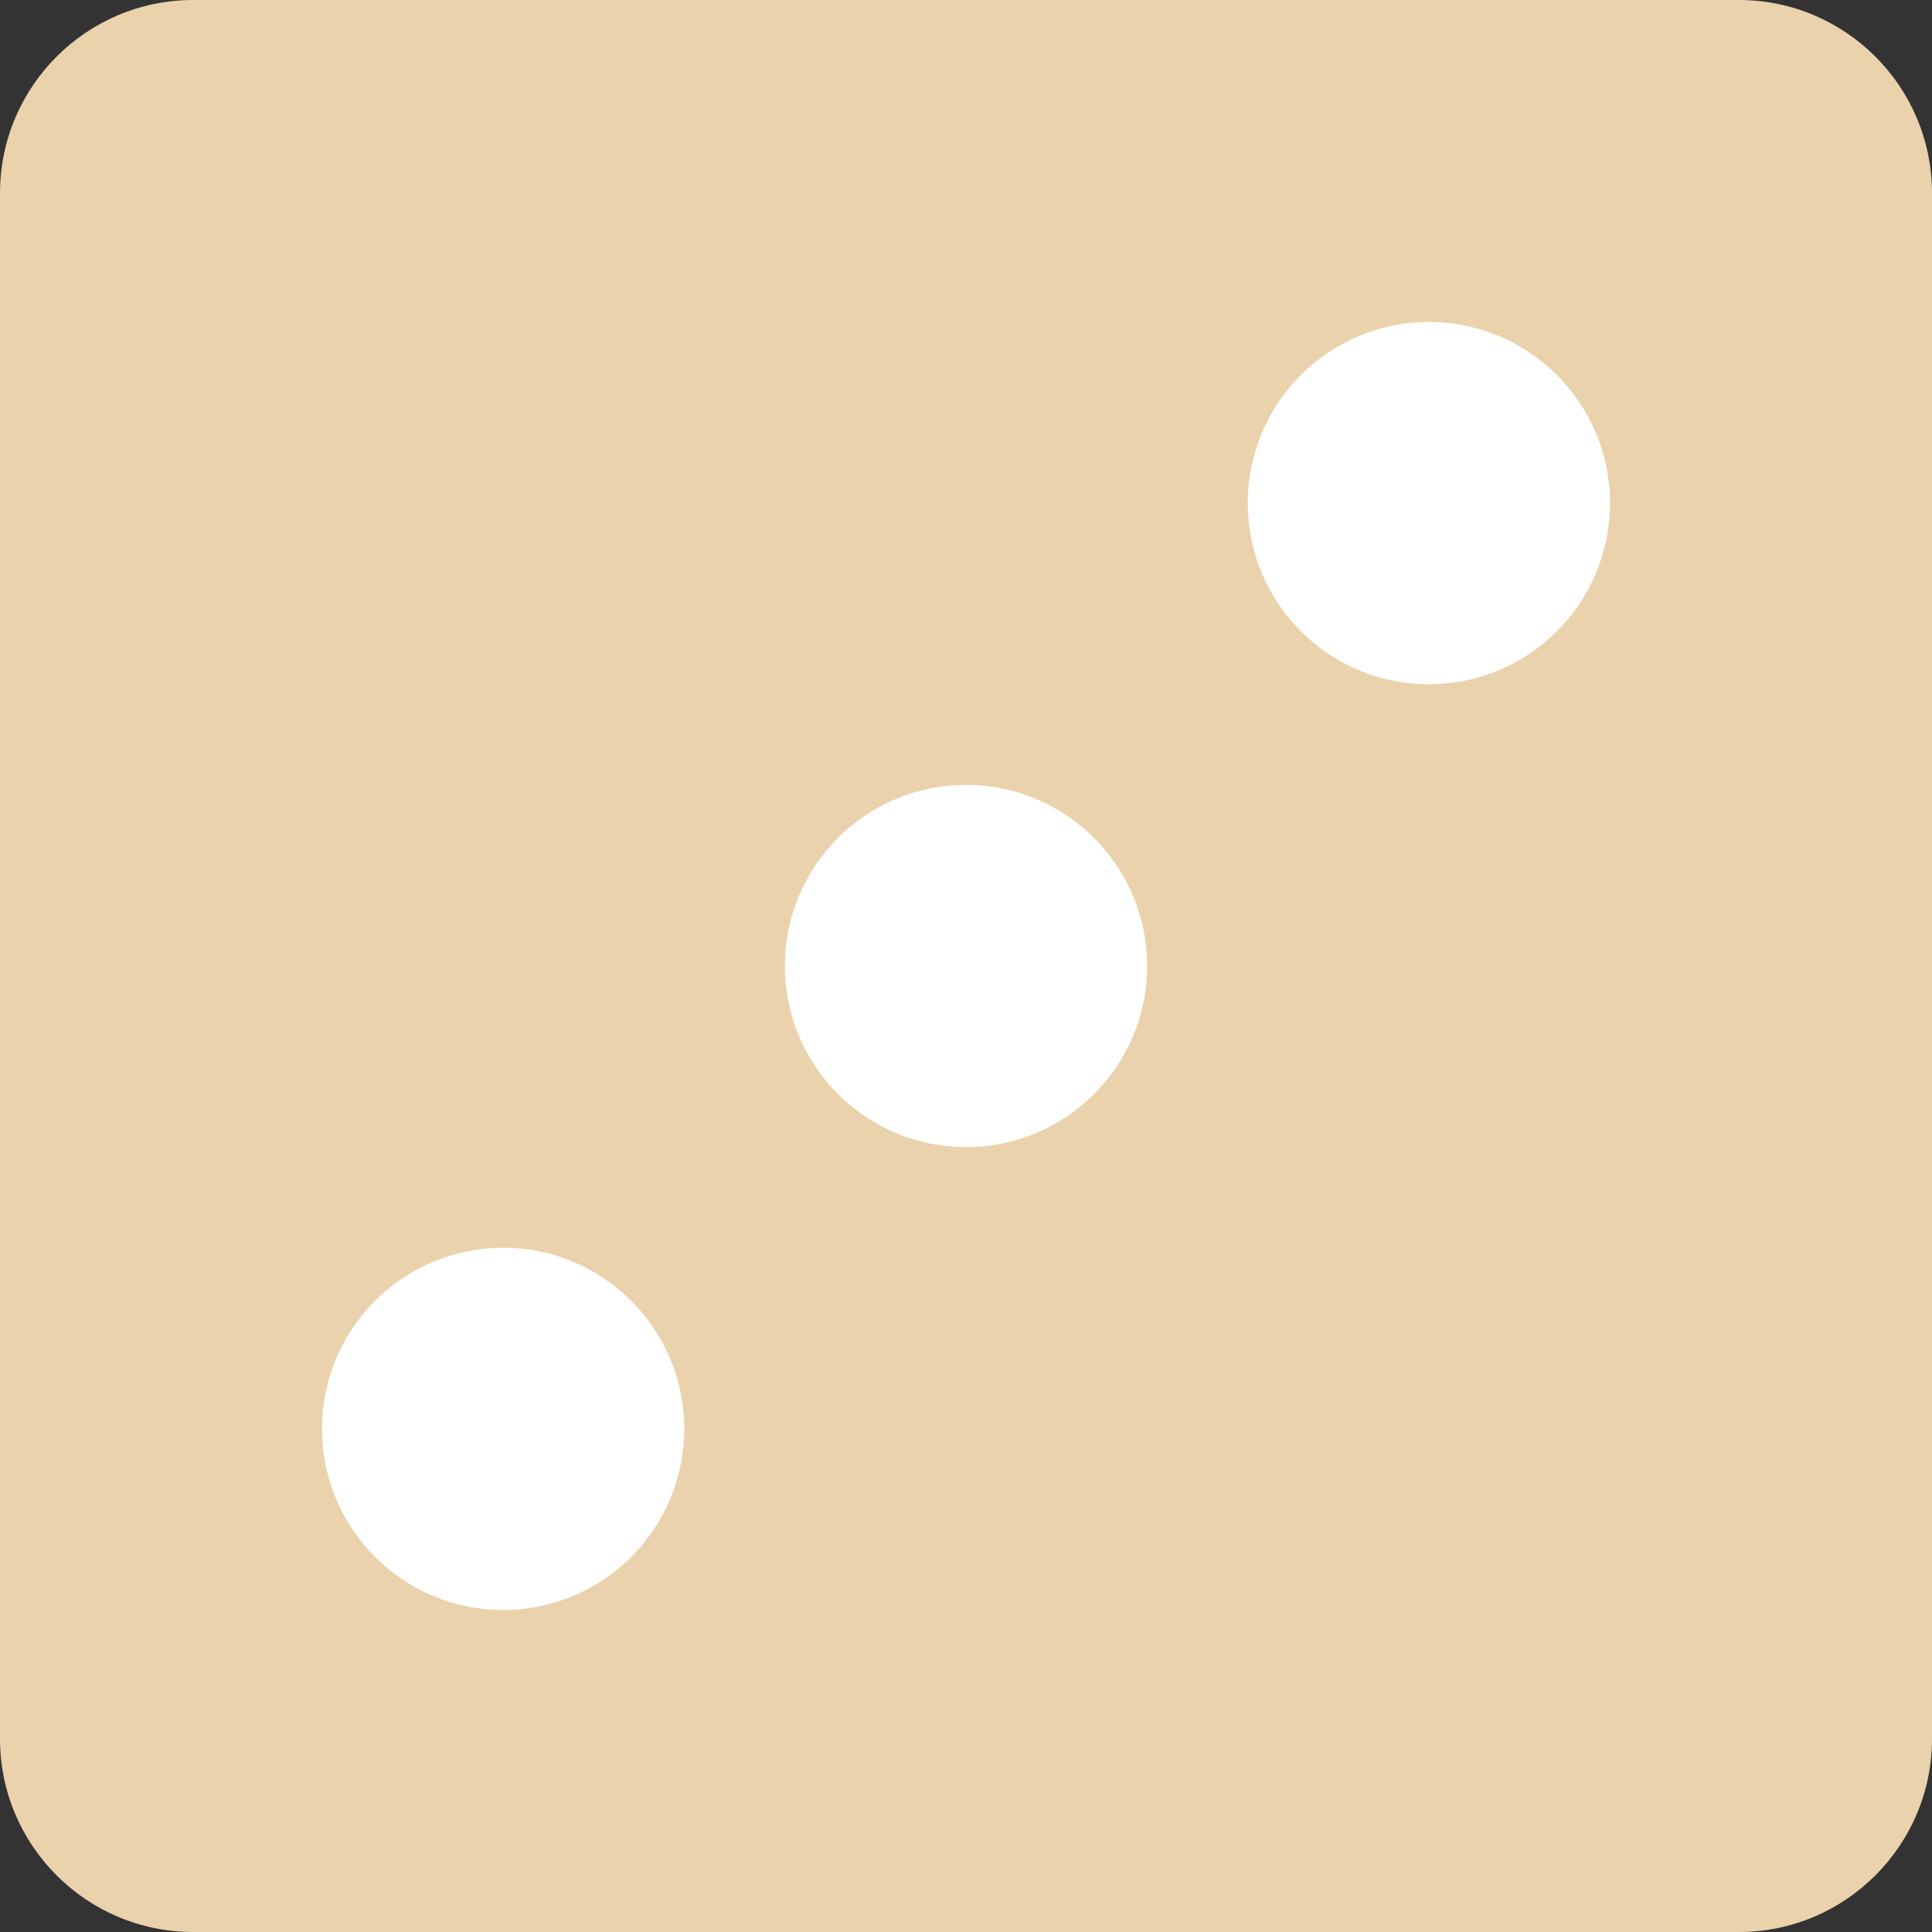 <?xml version="1.0" encoding="UTF-8" standalone="no"?><!-- Generator: Gravit.io --><svg xmlns="http://www.w3.org/2000/svg" xmlns:xlink="http://www.w3.org/1999/xlink" style="isolation:isolate" viewBox="0 0 120 120" width="120pt" height="120pt"><rect x="0" y="0" width="120" height="120" fill="#333333" stroke="none"/><defs><clipPath id="_clipPath_SpN44G3k8gmcXU9al6Ygaj4uEJv9mKbG"><rect width="120" height="120"/></clipPath></defs><g clip-path="url(#_clipPath_SpN44G3k8gmcXU9al6Ygaj4uEJv9mKbG)"><path d="M 12 0 L 108 0 C 114.623 0 120 5.377 120 12 L 120 108 C 120 114.623 114.623 120 108 120 L 12 120 C 5.377 120 0 114.623 0 108 L 0 12 C 0 5.377 5.377 0 12 0 Z" style="stroke:none;fill:#EAD2AC;stroke-miterlimit:10;"/><circle vector-effect="non-scaling-stroke" cx="31.25" cy="88.75" r="11.25" fill="rgb(255,255,255)"/><circle vector-effect="non-scaling-stroke" cx="88.75" cy="31.25" r="11.25" fill="rgb(255,255,255)"/><circle vector-effect="non-scaling-stroke" cx="60" cy="60" r="11.25" fill="rgb(255,255,255)"/></g></svg>